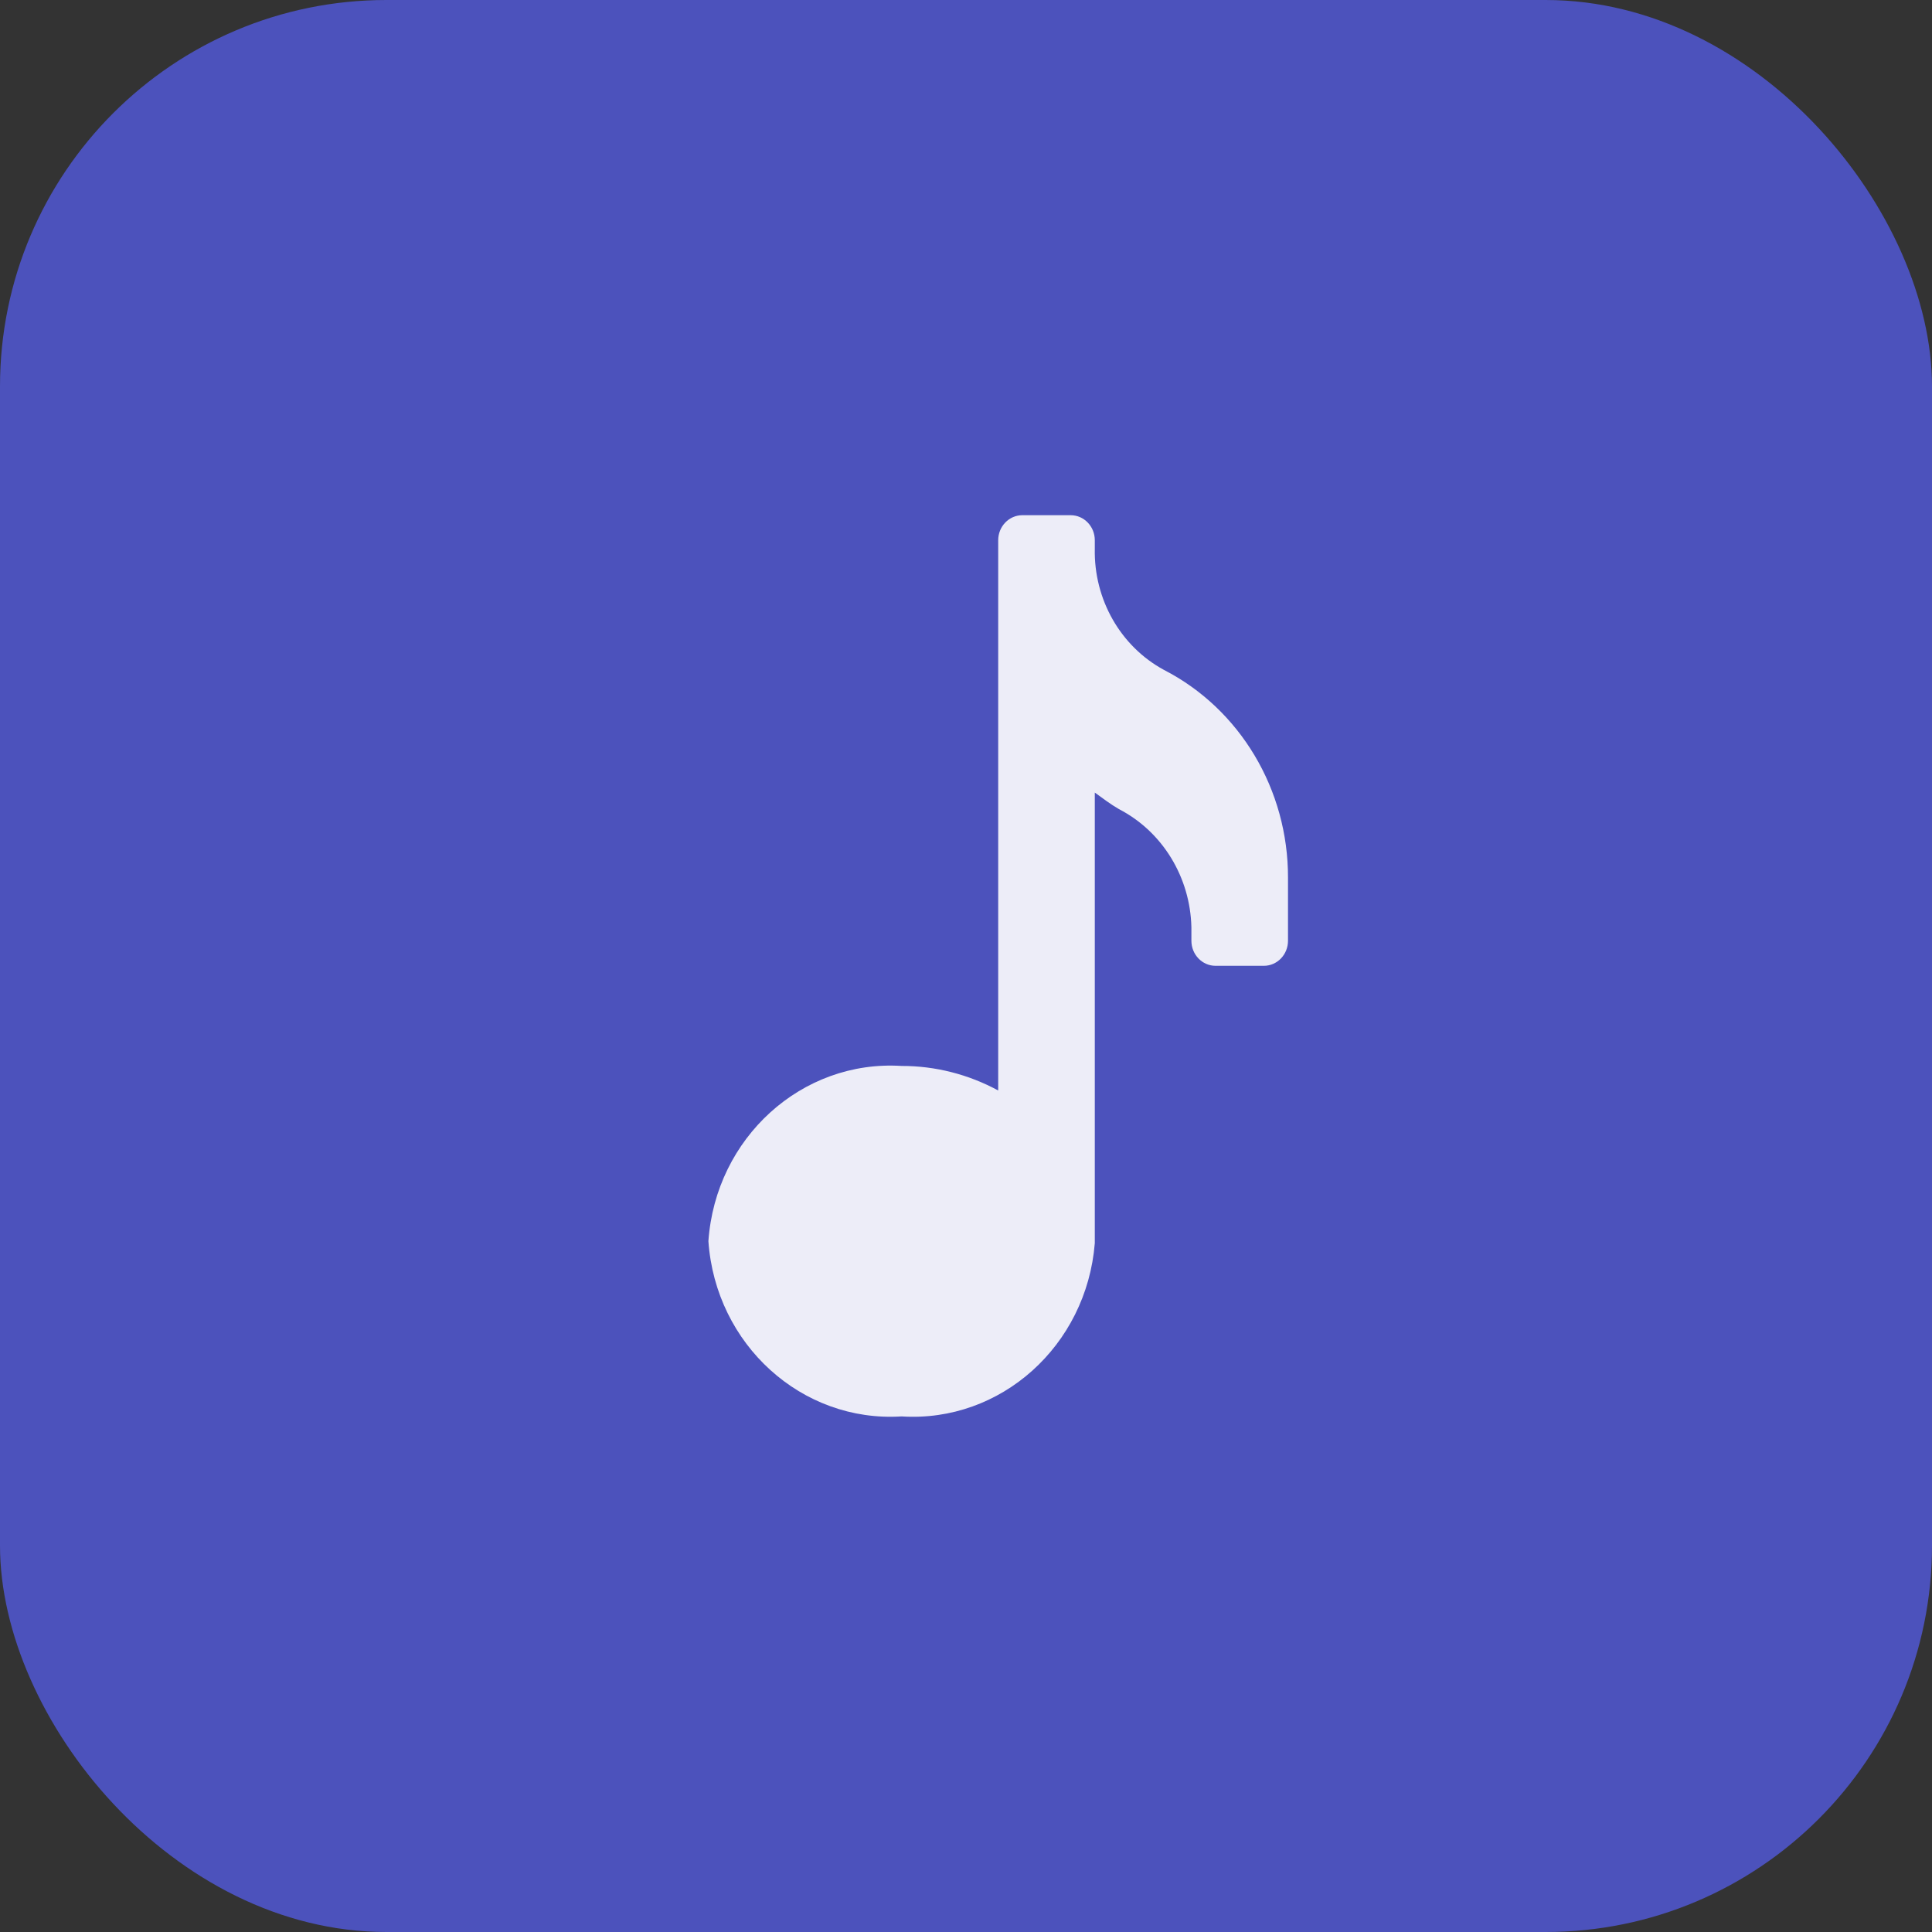 <svg width="30" height="30" viewBox="0 0 30 30" fill="none" xmlns="http://www.w3.org/2000/svg">
<rect x="0" y="0" width="30" height="30" fill="#333333" stroke="none"/>
<rect width="30" height="30" rx="6" fill="#4C52BC"/>
<path opacity="0.896" d="M20 13.629V14.608C20 14.823 19.832 14.997 19.625 14.997H18.875C18.668 14.997 18.5 14.823 18.5 14.608V14.399C18.482 13.618 18.049 12.912 17.375 12.564C17.24 12.486 17.12 12.393 17 12.307V19.304C16.872 20.898 15.539 22.093 14 21.994C12.45 22.092 11.112 20.879 11 19.273C11.112 17.668 12.45 16.454 14 16.552C14.522 16.551 15.037 16.682 15.5 16.933V8.389C15.5 8.174 15.668 8 15.875 8H16.625C16.832 8 17 8.174 17 8.389V8.521C16.984 9.308 17.4 10.037 18.073 10.402C19.255 11.009 20.003 12.261 20 13.629Z" fill="white"/>
</svg>
